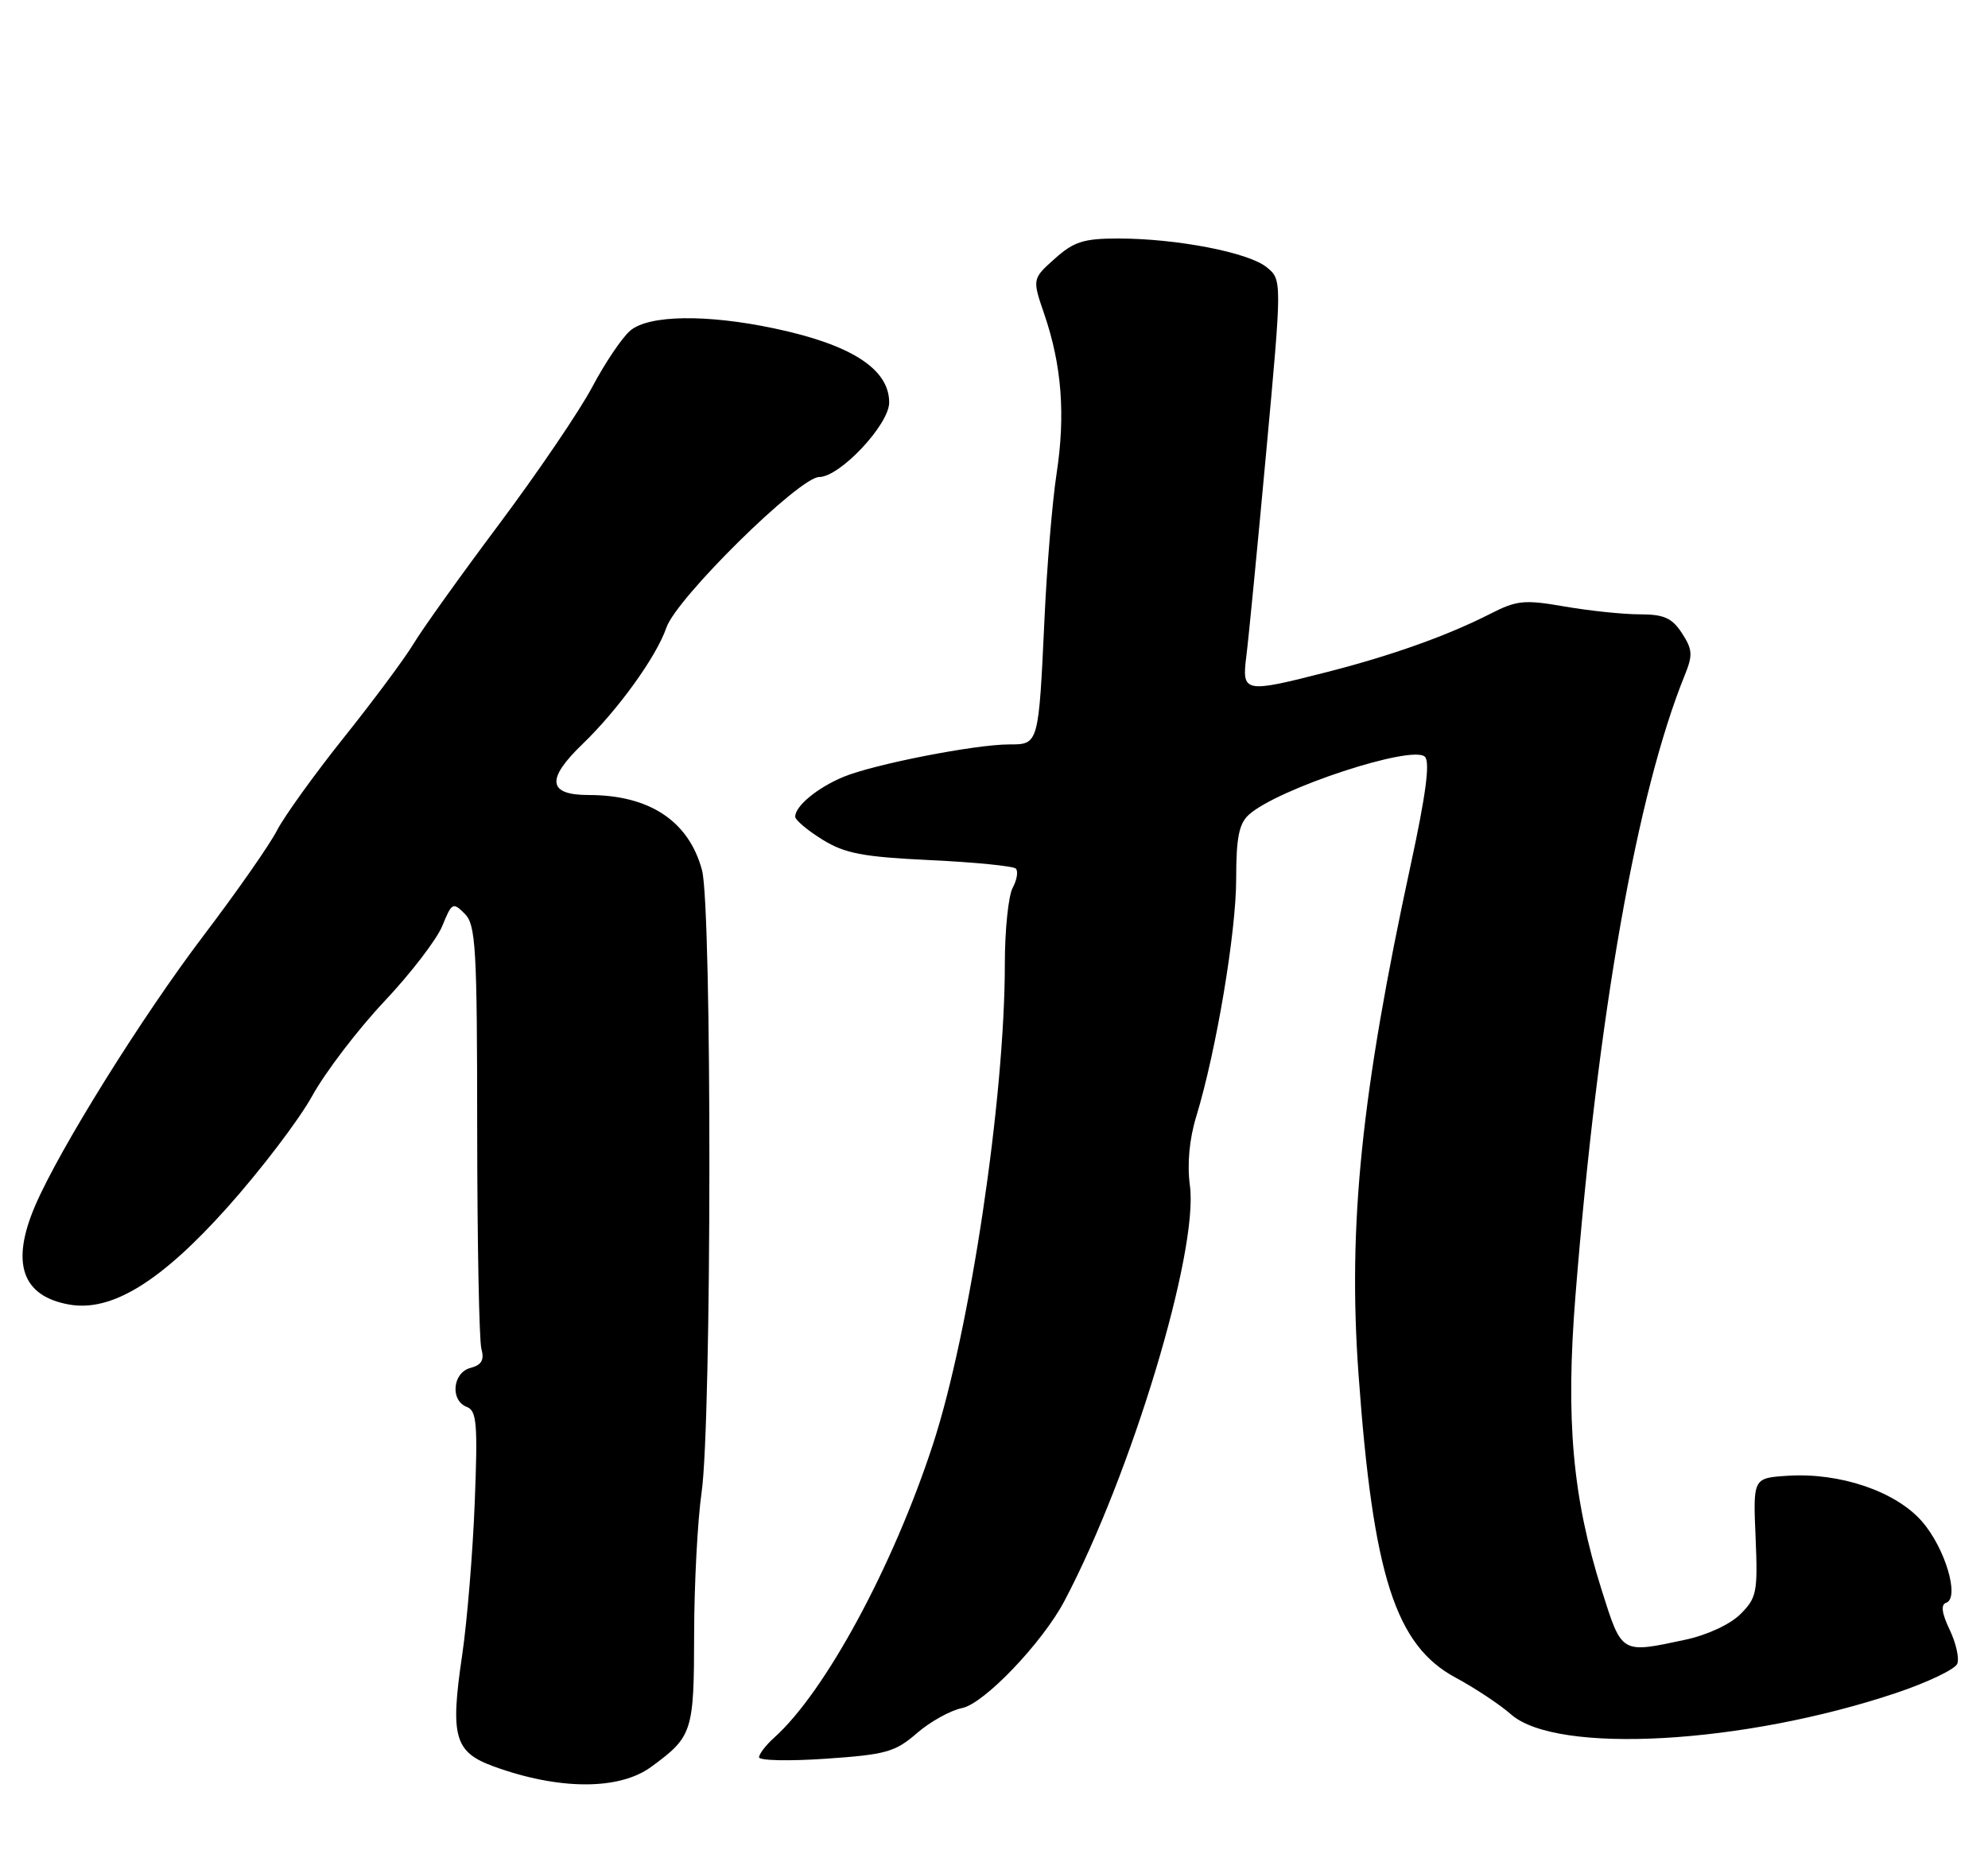 <?xml version="1.0" encoding="UTF-8" standalone="no"?>
<!DOCTYPE svg PUBLIC "-//W3C//DTD SVG 1.1//EN" "http://www.w3.org/Graphics/SVG/1.1/DTD/svg11.dtd" >
<svg xmlns="http://www.w3.org/2000/svg" xmlns:xlink="http://www.w3.org/1999/xlink" version="1.1" viewBox="0 0 275 256">
 <g >
 <path fill="currentColor"
d=" M 90.06 244.48 C 95.80 240.28 96.00 239.67 96.02 226.06 C 96.03 219.15 96.50 210.35 97.05 206.50 C 98.46 196.80 98.50 125.58 97.11 120.40 C 95.28 113.60 89.85 110.00 81.43 110.00 C 75.77 110.00 75.51 107.83 80.58 102.95 C 85.52 98.19 90.82 90.83 92.18 86.84 C 93.57 82.76 110.58 66.00 113.32 66.00 C 116.18 66.00 123.00 58.74 123.00 55.69 C 123.00 51.07 117.79 47.70 107.16 45.45 C 97.74 43.45 89.72 43.57 87.18 45.75 C 86.05 46.71 83.70 50.20 81.95 53.50 C 80.21 56.80 74.40 65.35 69.06 72.50 C 63.71 79.65 58.36 87.13 57.17 89.13 C 55.97 91.12 51.64 96.95 47.54 102.08 C 43.45 107.21 39.29 112.99 38.30 114.93 C 37.31 116.87 32.74 123.41 28.15 129.46 C 19.64 140.67 8.21 159.01 4.86 166.83 C 1.46 174.76 3.04 179.34 9.57 180.50 C 15.43 181.54 22.25 177.35 31.44 167.07 C 36.08 161.88 41.37 154.93 43.19 151.63 C 45.01 148.33 49.50 142.45 53.16 138.56 C 56.82 134.68 60.43 129.97 61.19 128.10 C 62.49 124.89 62.66 124.80 64.28 126.42 C 65.82 127.97 66.00 131.03 66.01 156.32 C 66.02 171.82 66.28 185.45 66.59 186.61 C 67.02 188.18 66.62 188.86 65.08 189.27 C 62.60 189.92 62.24 193.77 64.58 194.67 C 65.95 195.19 66.10 197.01 65.67 207.89 C 65.40 214.82 64.62 224.33 63.93 229.02 C 62.26 240.27 62.86 242.42 68.25 244.39 C 77.27 247.69 85.63 247.72 90.06 244.48 Z  M 126.83 239.81 C 128.66 238.22 131.48 236.65 133.09 236.33 C 136.14 235.72 144.20 227.28 147.25 221.50 C 156.50 203.96 165.81 173.15 164.60 164.05 C 164.20 161.06 164.52 157.60 165.49 154.44 C 168.25 145.37 171.00 128.98 171.00 121.60 C 171.00 115.93 171.39 113.96 172.75 112.73 C 176.72 109.13 195.39 102.99 197.11 104.71 C 197.84 105.44 197.24 109.98 195.15 119.63 C 188.31 151.23 186.44 169.50 187.92 190.09 C 189.93 218.00 193.01 227.62 201.35 232.12 C 204.02 233.55 207.48 235.85 209.04 237.22 C 215.38 242.78 241.20 241.33 262.36 234.22 C 266.69 232.76 270.46 230.95 270.75 230.20 C 271.05 229.44 270.57 227.31 269.69 225.48 C 268.61 223.22 268.45 222.02 269.20 221.77 C 271.14 221.12 269.07 214.15 265.84 210.48 C 262.21 206.34 254.52 203.73 247.30 204.19 C 242.50 204.50 242.50 204.50 242.85 212.70 C 243.17 220.29 243.01 221.08 240.76 223.33 C 239.34 224.75 236.16 226.23 233.11 226.88 C 224.20 228.79 224.37 228.89 221.57 220.04 C 217.53 207.23 216.56 196.48 217.93 179.31 C 221.04 140.32 226.42 109.76 233.08 93.35 C 234.18 90.64 234.12 89.84 232.66 87.60 C 231.28 85.49 230.17 85.00 226.81 85.00 C 224.53 85.00 219.87 84.51 216.45 83.92 C 210.87 82.95 209.83 83.05 206.17 84.92 C 200.22 87.95 192.57 90.68 183.59 92.98 C 172.05 95.93 171.77 95.87 172.41 90.75 C 172.71 88.41 173.94 75.75 175.15 62.60 C 177.35 38.70 177.35 38.70 175.20 36.96 C 172.68 34.92 162.74 33.00 154.68 33.00 C 149.91 33.00 148.55 33.43 145.91 35.79 C 142.78 38.59 142.78 38.59 144.48 43.54 C 146.87 50.55 147.40 57.41 146.16 65.51 C 145.57 69.35 144.82 78.35 144.49 85.50 C 143.67 103.08 143.69 103.00 139.59 103.00 C 134.90 103.00 120.81 105.76 116.65 107.50 C 113.06 109.00 110.00 111.53 110.00 112.99 C 110.00 113.46 111.69 114.88 113.75 116.16 C 116.89 118.10 119.31 118.56 128.69 119.01 C 134.84 119.30 140.16 119.83 140.52 120.18 C 140.87 120.54 140.68 121.74 140.08 122.85 C 139.49 123.96 139.00 128.68 139.00 133.33 C 139.00 151.98 134.19 184.12 129.04 199.89 C 123.53 216.74 114.15 234.09 107.12 240.40 C 105.95 241.45 105.00 242.69 105.00 243.14 C 105.00 243.60 109.16 243.69 114.25 243.34 C 122.55 242.77 123.84 242.41 126.83 239.81 Z "/>
</g>
</svg>